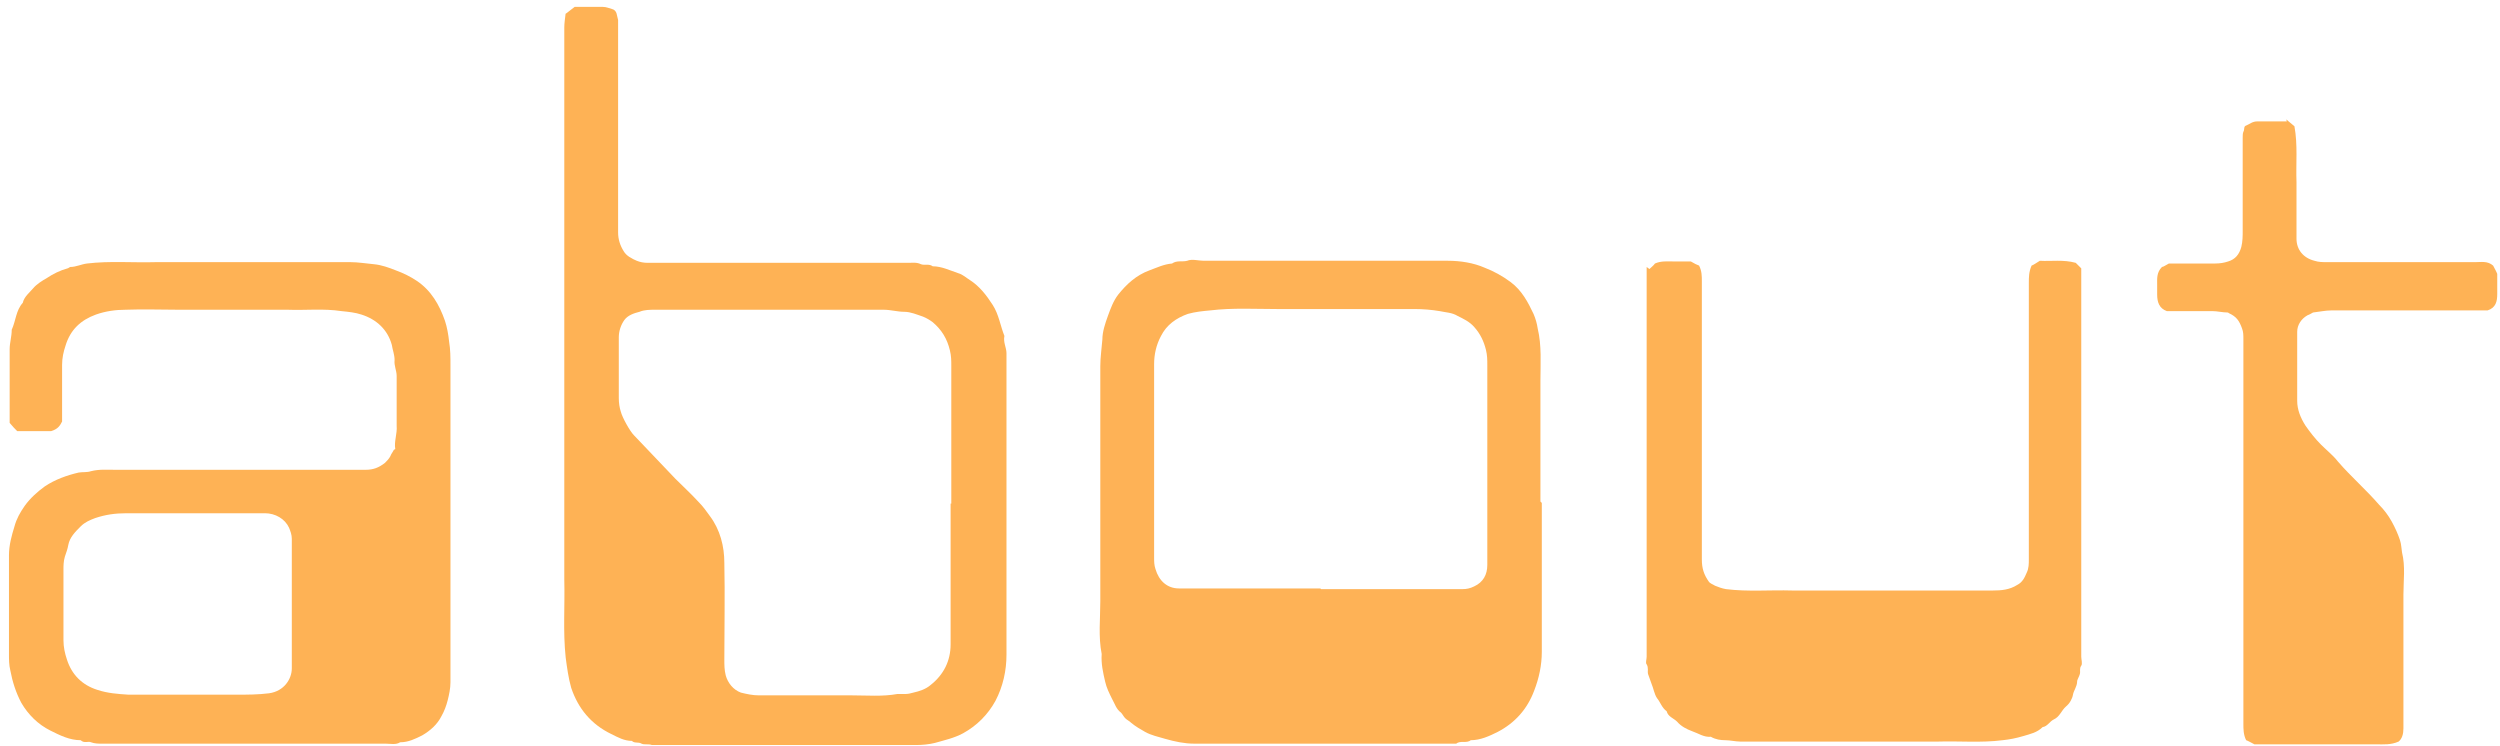 <?xml version="1.0" encoding="UTF-8"?>
<svg id="Layer_1" data-name="Layer 1" xmlns="http://www.w3.org/2000/svg" width="362.4" height="108.2" version="1.1" viewBox="0 0 362.4 108.2">
  <path d="M82,2c.4-.3.9-.7,1.3-1,1.4,0,2.8,0,4.1,0,.5,0,.9.2,1.3.3.8.2.7,1,.9,1.6,0,.3,0,.6,0,.8,0,10,0,20,0,30,0,1,.3,1.9.8,2.7.4.7,1.2,1.1,1.9,1.4.5.2,1,.3,1.6.3,12.6,0,25.2,0,37.8,0,.6,0,1.2-.1,1.8.2.5.2,1.2-.1,1.7.3,1.3,0,2.5.6,3.7,1,.7.2,1.2.7,1.7,1,1.4.9,2.4,2.2,3.3,3.6.9,1.4,1.1,3,1.7,4.5-.2.9.3,1.7.3,2.5,0,14.6,0,29.1,0,43.7,0,2.3-.5,4.6-1.6,6.7-1.1,2-2.7,3.6-4.7,4.7-1.3.7-2.7,1-4.1,1.4-.8.2-1.8.3-2.7.3-12.3,0-24.5,0-36.8,0-.5,0-1.1,0-1.5,0-.5-.2-1.1,0-1.5-.2-.5-.3-1,0-1.4-.4-1.1,0-2-.5-3-1-2.9-1.4-4.8-3.7-5.8-6.7-.4-1.4-.6-2.9-.8-4.4-.4-3.8-.1-7.5-.2-11.3,0-3.8,0-7.6,0-11.4V15.4c0-3.8,0-7.6,0-11.4,0-.6.1-1.3.2-2.1ZM137.9,73c0-6.7,0-13.4,0-20,0-.7,0-1.4-.2-2.2-.4-1.7-1.2-3-2.5-4.1-.4-.3-.9-.6-1.4-.8-.9-.3-1.8-.7-2.7-.7-1,0-2-.3-3-.3-10.3,0-20.5,0-30.8,0s-1.5,0-2.3,0c-.8,0-1.6,0-2.3.3-.8.2-1.7.5-2.2,1.2-.5.7-.8,1.6-.8,2.5,0,2.9,0,5.8,0,8.8,0,.7.1,1.4.3,2,.2.8,1.3,2.8,1.9,3.4,2,2.1,4,4.2,6,6.3,1.1,1.1,2.3,2.2,3.4,3.4.6.6,1.1,1.3,1.6,2,1.5,2,2.1,4.4,2.1,6.8.1,4.7,0,9.4,0,14,0,.8,0,1.5.2,2.3.3,1.1,1.1,2.1,2.2,2.5.8.2,1.7.4,2.6.4,2.2,0,4.5,0,6.7,0s4.6,0,6.8,0c2.2,0,4.4.2,6.6-.2.4,0,.8,0,1.2,0,.4,0,.7-.1,1.1-.2.9-.2,1.8-.5,2.5-1.1,1.9-1.5,2.9-3.5,2.9-5.9,0-6.8,0-13.6,0-20.4Z" fill="#feb255" stroke-width="0"/>
  <path d="M223.5,72.9c0,7.2,0,14.4,0,21.6,0,1.9-.4,3.8-1.1,5.6-1,2.7-2.8,4.7-5.3,6-1.2.6-2.5,1.2-3.9,1.2-.6.5-1.5,0-2.1.5h-2.3c-11.9,0-23.8,0-35.7,0-1.4,0-2.8-.3-4.2-.7-1-.3-2-.5-2.9-1-.7-.4-1.4-.8-2-1.3-.3-.3-.6-.4-.9-.7-.2-.2-.4-.6-.6-.8-.7-.5-.9-1.3-1.3-2-.4-.8-.8-1.6-1-2.5-.3-1.3-.6-2.6-.5-4-.5-2.5-.2-5.1-.2-7.6,0-2.5,0-5,0-7.6v-7.7c0-6.3,0-12.6,0-18.8,0-1.3.2-2.6.3-3.9,0-1.1.4-2.3.8-3.4.4-1.1.8-2.2,1.5-3.1,1.2-1.5,2.6-2.8,4.5-3.5,1.1-.4,2.1-.9,3.3-1,.7-.5,1.5-.2,2.2-.4.7-.3,1.6,0,2.4,0,11.8,0,23.6,0,35.4,0,1.8,0,3.7.3,5.3,1,1.3.5,2.6,1.2,3.8,2.1,1.6,1.2,2.5,2.9,3.3,4.6.3.7.5,1.4.6,2.1.6,2.5.4,5.1.4,7.6,0,5.8,0,11.7,0,17.5ZM191.5,85.4c6.8,0,13.7,0,20.5,0,.6,0,1.1-.1,1.7-.4,1.3-.6,1.9-1.7,1.9-3.1,0-9.7,0-19.4,0-29,0-.7,0-1.4-.2-2.2-.3-1.2-.8-2.3-1.7-3.3-.7-.8-1.6-1.2-2.4-1.6-.8-.5-1.7-.5-2.6-.7-1.2-.2-2.4-.3-3.6-.3-3.3,0-6.6,0-10,0s-6.6,0-9.8,0c-3.3,0-6.6-.2-9.9.2-1.1.1-2.1.2-3.2.5-1.7.6-3.1,1.6-3.9,3.2-.7,1.3-1,2.7-1,4.1,0,9.3,0,18.6,0,28,0,.6,0,1.1.2,1.7.5,1.7,1.7,2.8,3.4,2.8,6.8,0,13.7,0,20.5,0Z" fill="#feb256" stroke-width="0"/>
  <path d="M57.3,65.1c-.2-1.1.3-2.2.2-3.4,0-1.2,0-2.4,0-3.6s0-2.4,0-3.6c0-.8-.4-1.5-.3-2.3,0-.8-.3-1.5-.4-2.2-.6-2.2-2.2-3.7-4.4-4.4-.9-.3-1.9-.4-2.9-.5-2.6-.4-5.2-.1-7.8-.2-2.6,0-5.2,0-7.8,0h-7.9c-2.6,0-5.2-.1-7.8,0-1.4,0-2.9.2-4.3.7-2.2.8-3.7,2.2-4.4,4.5-.3.9-.5,1.8-.5,2.8,0,2.7,0,5.4,0,8.2-.3.6-.6,1.1-1.6,1.4H2.5c-.3-.3-.7-.7-1.1-1.2,0-3.5,0-7.1,0-10.7,0-.9.3-1.8.3-2.8.6-1.3.6-2.8,1.6-3.9.2-.9,1-1.5,1.5-2.1.5-.6,1.3-1.1,2-1.5.9-.6,1.9-1.1,3-1.4.1,0,.3-.2.4-.2.8,0,1.6-.4,2.4-.5,3.3-.4,6.7-.1,10-.2,3.4,0,6.7,0,10.1,0h10.1c2.7,0,5.4,0,8,0,1.1,0,2.3.2,3.4.3,1.1.1,2.2.5,3.2.9,1.1.4,2.1.9,3,1.5,2.1,1.4,3.3,3.5,4.1,5.8.3.9.5,2,.6,3,.2,1.2.2,2.3.2,3.5,0,1.2,0,2.4,0,3.6,0,14.1,0,28.2,0,42.3,0,.9-.2,1.8-.4,2.6-.2.8-.5,1.6-.9,2.3-.6,1.2-1.6,2.1-2.8,2.8-1,.5-2,1-3.2,1-.6.4-1.4.2-2.1.2-13.7,0-27.4,0-41.1,0-.5,0-1.1,0-1.6-.2-.4-.2-1,.2-1.5-.3-1.6,0-3-.7-4.4-1.4-1.8-.9-3.2-2.3-4.2-4-.8-1.5-1.3-3.1-1.6-4.7-.2-.8-.2-1.6-.2-2.4,0-4.8,0-9.5,0-14.3,0-1.5.4-2.9.8-4.2.3-1.1.8-2,1.5-3,.8-1.1,1.8-2,2.9-2.8,1.5-1,3.2-1.6,4.9-2,.6-.1,1.2,0,1.8-.2,1.2-.3,2.3-.2,3.5-.2,1.2,0,2.3,0,3.5,0,10.9,0,21.9,0,32.8,0,1.1,0,1.9-.3,2.8-1,.3-.3.6-.6.8-1,.1-.3.3-.5.5-.9ZM27.6,74.4c-3.1,0-6.2,0-9.3,0-1.6,0-3,.2-4.5.7-.8.3-1.5.6-2.1,1.2-.8.8-1.6,1.6-1.8,2.7-.1.6-.3,1.1-.5,1.7-.2.7-.2,1.3-.2,1.9,0,3.4,0,6.8,0,10.2,0,1,.2,1.9.5,2.8.7,2.2,2.2,3.7,4.4,4.4,1.5.5,3,.6,4.5.7,5.3,0,10.5,0,15.8,0,1.5,0,3,0,4.6-.2,2.2-.3,3.3-2.1,3.3-3.6,0-6.3,0-12.6,0-18.8,0-.6-.2-1.1-.4-1.6-.6-1.3-2-2.1-3.5-2.1-3.6,0-7.1,0-10.7,0Z" fill="#feb255" stroke-width="0"/>
  <path d="M239.1,39c.3-.3.6-.5.8-.8.9-.4,1.8-.3,2.7-.3.9,0,1.8,0,2.5,0,.5.3.9.5,1.2.6.4.8.4,1.5.4,2.3,0,13.4,0,26.9,0,40.3,0,1.3.3,2.2,1,3.2.2.3.6.4.9.6.5.2,1,.4,1.6.5,3.2.4,6.4.1,9.6.2,3.2,0,6.5,0,9.7,0h9.7c3.2,0,6.5,0,9.7,0,1.2,0,2.4-.1,3.5-.8.8-.4,1.1-1.1,1.4-1.8.3-.6.3-1.3.3-1.9,0-13.4,0-26.7,0-40.1,0-.8,0-1.6.4-2.5.3-.1.7-.4,1.2-.7,1.6.1,3.4-.2,5.2.3.2.2.5.5.8.8v56.3c0,.4.2,1,0,1.3-.3.4-.1.8-.2,1.2-.1.4-.4.8-.4,1.1,0,.7-.5,1.3-.6,1.9-.1.6-.5,1.3-1,1.7-.7.6-.9,1.5-1.8,1.9-.6.3-.9,1-1.6,1.1-.8.8-1.8,1-2.8,1.3-1,.3-2,.5-3,.6-3.1.4-6.3.1-9.4.2-3.2,0-6.4,0-9.6,0h-9.5c-3.2,0-6.3,0-9.5,0-.7,0-1.5-.2-2.2-.2-.7,0-1.4-.1-2.1-.5-1,.1-1.8-.5-2.7-.8-.8-.3-1.6-.7-2.2-1.4-.5-.5-1.3-.7-1.5-1.5-.7-.5-.9-1.3-1.4-1.9-.4-.6-.5-1.4-.8-2.1-.2-.5-.3-.9-.5-1.4-.1-.4.1-.9-.2-1.4-.2-.2,0-.7,0-1.1,0-18.8,0-37.7,0-56.5Z" fill="#feb255" stroke-width="0"/>
  <path d="M331.4,17.3c.4.3.8.7,1.2,1,.5,2.7.2,5.4.3,8.1,0,2.7,0,5.4,0,8.2,0,1.6,1,2.8,2.6,3.2.6.2,1.2.2,1.8.2,7.2,0,14.3,0,21.5,0,.9,0,1.8-.2,2.6.5.2.4.4.7.6,1.2,0,.9,0,1.9,0,2.9,0,1.1-.2,2-1.4,2.4-7.5,0-15.1,0-22.7,0-.8,0-1.7.2-2.6.3-.2.1-.5.3-.8.4-.9.5-1.5,1.4-1.5,2.4,0,3.3,0,6.6,0,10,0,1.3.5,2.5,1.2,3.6.7,1,1.4,1.9,2.3,2.8.8.8,1.7,1.5,2.4,2.4,1.9,2.2,4.1,4.1,6,6.3.7.7,1.3,1.5,1.8,2.4.5.9.9,1.8,1.2,2.7.2.6.2,1.2.3,1.8.5,2,.2,4.1.2,6.1,0,6.5,0,13,0,19.4,0,.8-.2,1.5-.7,1.9-1.1.5-2.2.4-3.2.4-5.9,0-11.8,0-17.7,0-.4-.2-.9-.5-1.2-.6-.4-.8-.4-1.6-.4-2.4,0-18.6,0-37.2,0-55.8,0-.5,0-1-.2-1.5-.4-1.1-.8-1.7-1.9-2.2,0,0-.1-.1-.2-.1-.7,0-1.5-.2-2.2-.2-2.2,0-4.4,0-6.6,0-1.1-.4-1.4-1.3-1.4-2.4,0-.5,0-1,0-1.4,0-.9-.1-1.8.7-2.6.2,0,.6-.3,1-.5,2.2,0,4.5,0,6.7,0,.7,0,1.3-.1,1.9-.3,1-.3,1.6-1,1.9-2.1.2-.8.2-1.6.2-2.4,0-4.5,0-9,0-13.4,0-.3,0-.7.1-.9.2-.3,0-.8.4-.9.5-.2.9-.6,1.6-.6,1.4,0,2.9,0,4.3,0Z" fill="#feb255" stroke-width="0"/>
</svg>